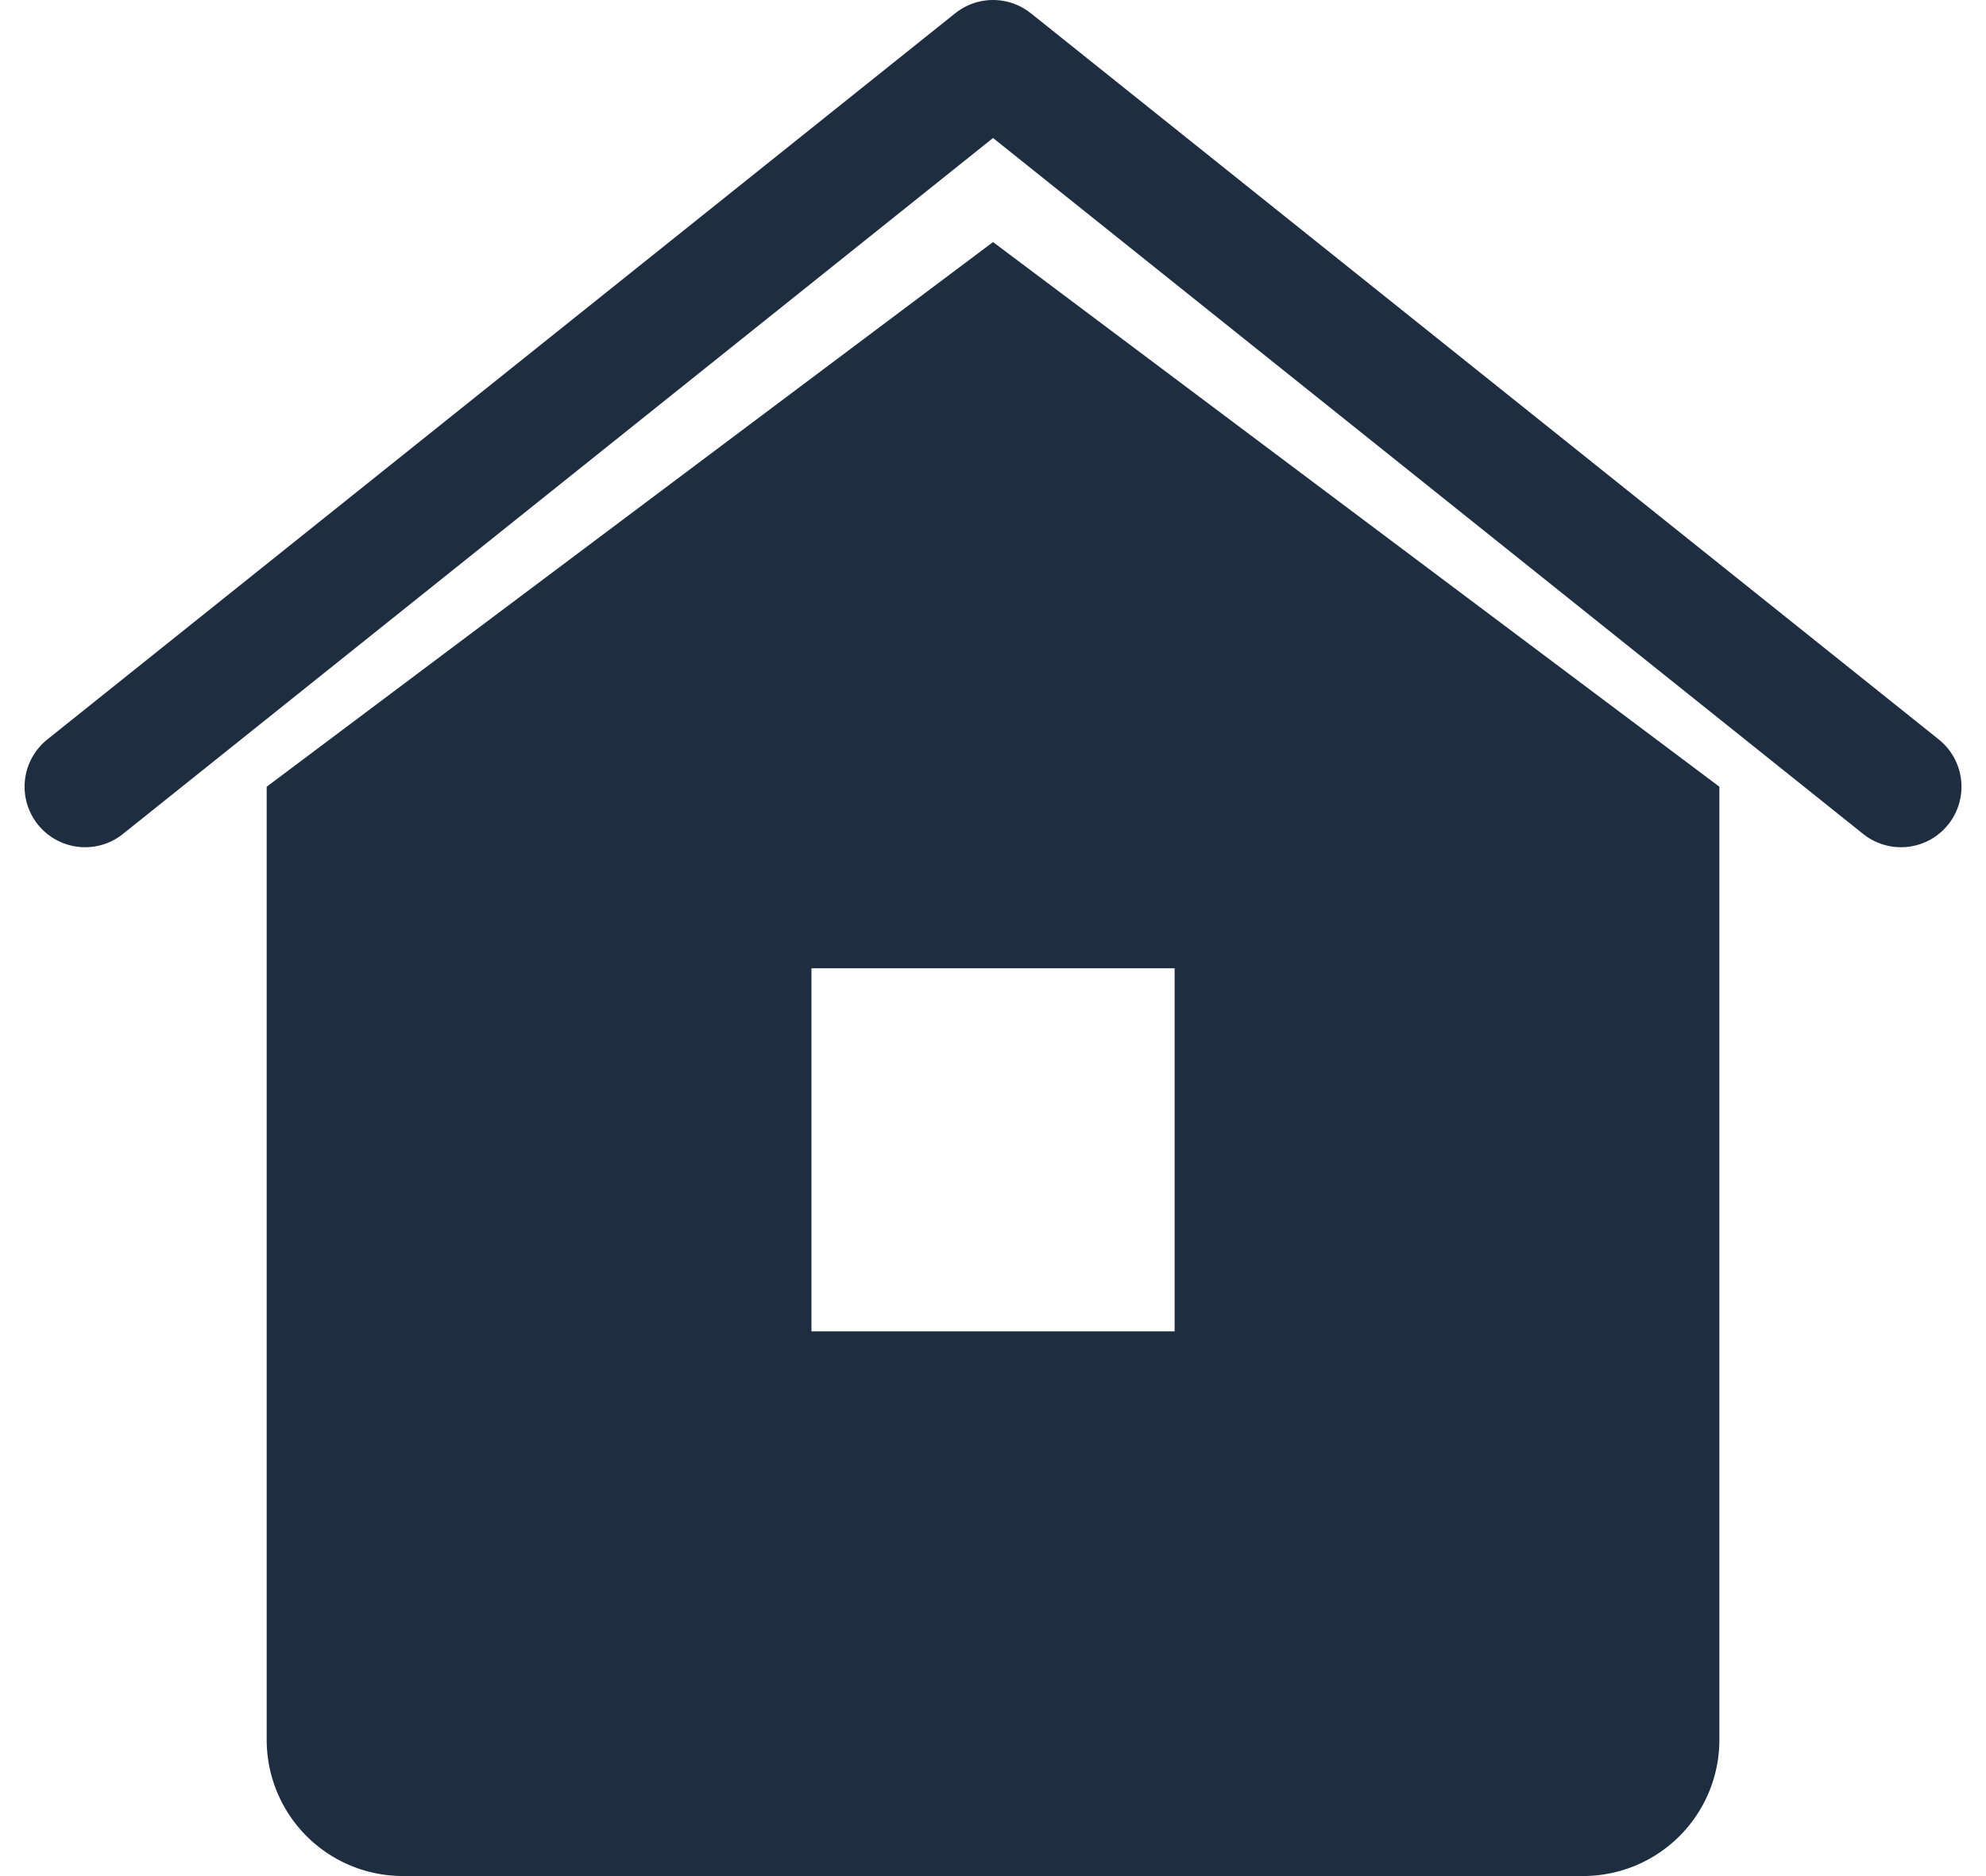 <svg xmlns="http://www.w3.org/2000/svg" width="32.811" height="31" viewBox="0 0 32.811 31"><g transform="translate(1.406 1)"><path d="M1356,376l15-12,15,12" transform="translate(-1356 -364)" fill="none" stroke="#1f2d40" stroke-linecap="round" stroke-linejoin="round" stroke-width="2"/><path d="M1372,368l-12,9v15.75a2.25,2.25,0,0,0,2.25,2.25h19.5a2.25,2.25,0,0,0,2.25-2.25V377Zm3,18h-6v-6h6Z" transform="translate(-1357 -365)" fill="#1f2d40"/></g></svg>